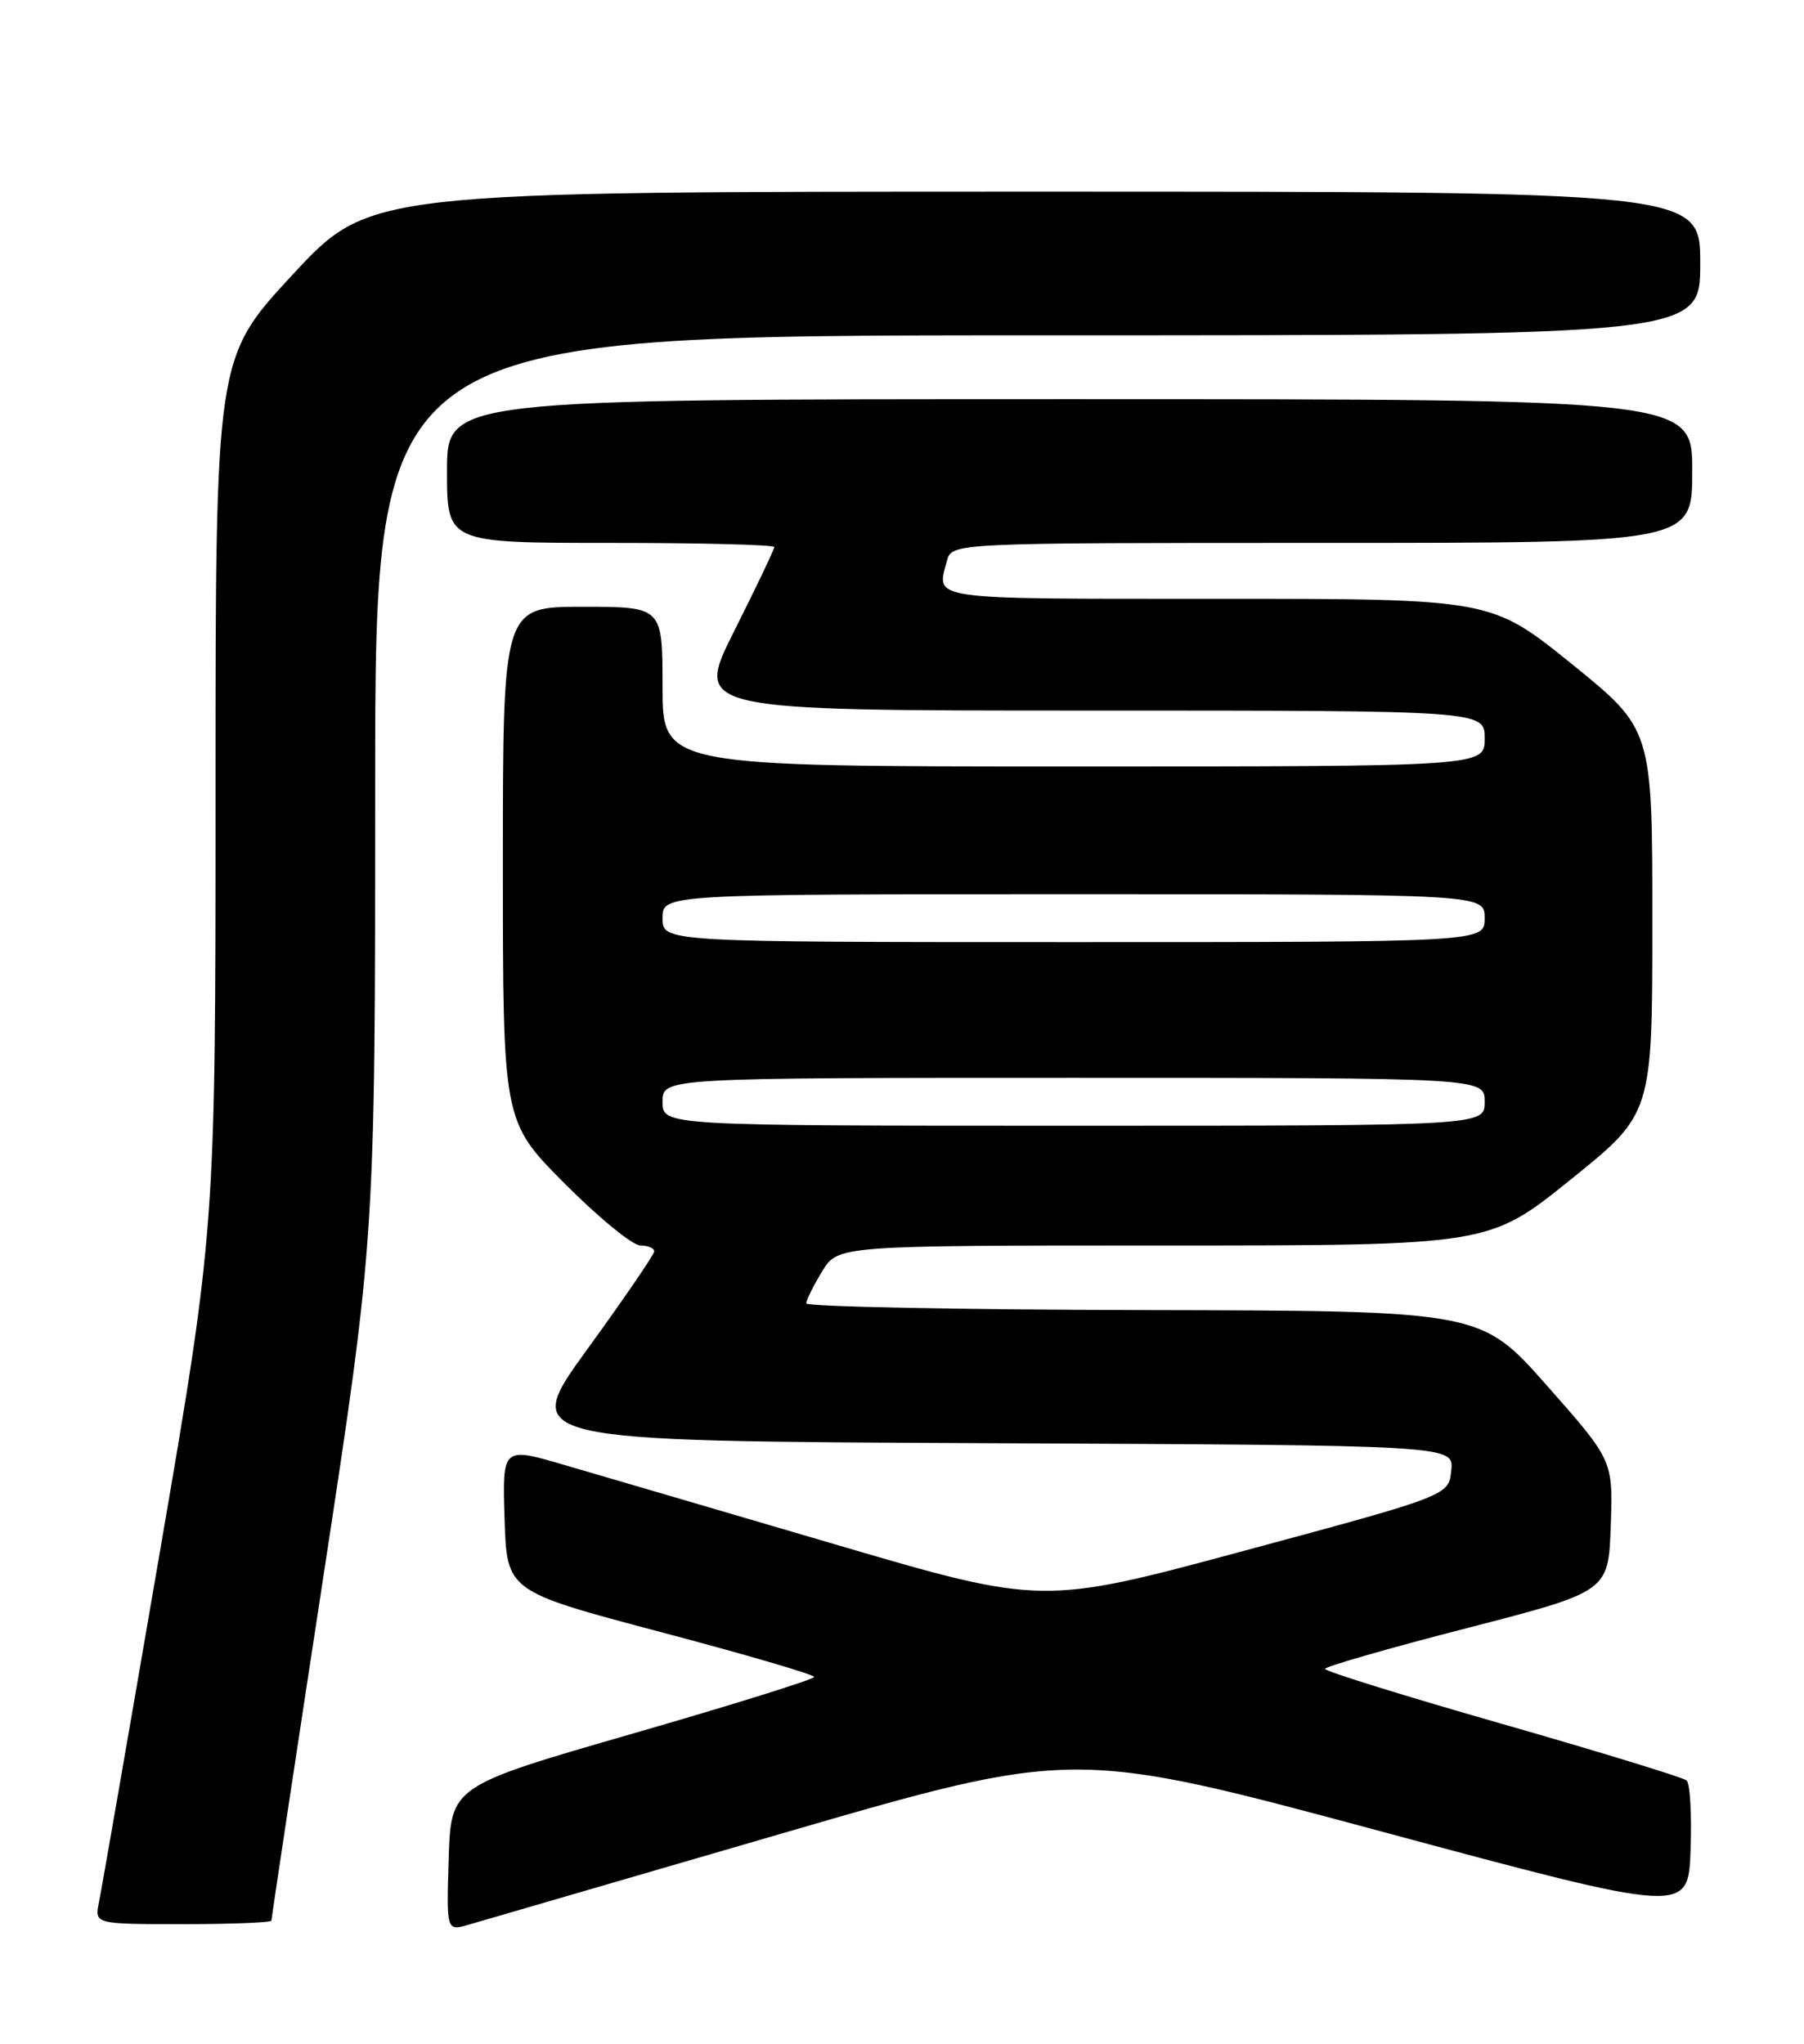 <?xml version="1.0" encoding="UTF-8" standalone="no"?>
<!DOCTYPE svg PUBLIC "-//W3C//DTD SVG 1.1//EN" "http://www.w3.org/Graphics/SVG/1.1/DTD/svg11.dtd" >
<svg xmlns="http://www.w3.org/2000/svg" xmlns:xlink="http://www.w3.org/1999/xlink" version="1.1" viewBox="0 0 226 256">
 <g >
 <path fill="currentColor"
d=" M 98.00 229.63 C 134.50 219.02 134.50 219.02 173.00 229.38 C 211.50 239.74 211.50 239.74 211.79 231.71 C 211.95 227.30 211.73 223.38 211.29 223.00 C 210.86 222.63 200.49 219.45 188.25 215.94 C 176.01 212.44 166.00 209.33 166.00 209.03 C 166.00 208.74 173.99 206.44 183.75 203.93 C 201.50 199.35 201.50 199.35 201.79 191.13 C 202.08 182.92 202.08 182.92 193.79 173.54 C 185.50 164.17 185.50 164.17 143.25 164.09 C 120.01 164.04 101.00 163.66 101.00 163.25 C 101.01 162.84 101.90 161.04 102.99 159.25 C 104.97 156.00 104.97 156.00 145.74 156.00 C 186.52 156.00 186.52 156.00 196.76 147.75 C 207.00 139.51 207.00 139.51 207.00 115.42 C 207.00 91.33 207.00 91.33 196.90 83.16 C 186.80 75.00 186.80 75.00 152.40 75.00 C 115.87 75.00 117.30 75.20 118.63 70.25 C 119.23 68.00 119.23 68.00 165.62 68.00 C 212.00 68.00 212.00 68.00 212.00 59.00 C 212.00 50.00 212.00 50.00 134.00 50.00 C 56.00 50.00 56.00 50.00 56.00 59.00 C 56.00 68.00 56.00 68.00 76.50 68.00 C 87.78 68.00 97.00 68.23 97.00 68.52 C 97.00 68.80 94.75 73.53 91.99 79.02 C 86.98 89.00 86.98 89.00 136.49 89.00 C 186.00 89.00 186.00 89.00 186.00 92.50 C 186.00 96.00 186.00 96.00 134.50 96.00 C 83.00 96.00 83.00 96.00 83.00 86.00 C 83.00 76.00 83.00 76.00 73.00 76.00 C 63.00 76.00 63.00 76.00 63.00 108.23 C 63.00 140.46 63.00 140.46 70.73 148.23 C 74.98 152.50 79.25 156.00 80.23 156.00 C 81.20 156.00 81.98 156.34 81.96 156.75 C 81.93 157.16 78.16 162.68 73.57 169.00 C 65.22 180.50 65.22 180.50 123.67 180.76 C 182.13 181.02 182.13 181.02 181.81 184.17 C 181.50 187.32 181.50 187.32 156.04 194.19 C 130.59 201.06 130.59 201.06 104.54 193.41 C 90.22 189.20 75.00 184.74 70.71 183.49 C 62.93 181.21 62.93 181.21 63.21 190.26 C 63.50 199.31 63.50 199.31 82.75 204.41 C 93.33 207.21 101.99 209.74 102.00 210.04 C 102.00 210.33 91.76 213.53 79.25 217.14 C 56.50 223.71 56.50 223.71 56.21 232.80 C 55.93 241.88 55.93 241.88 58.71 241.07 C 60.25 240.62 77.92 235.48 98.00 229.63 Z  M 34.00 240.56 C 34.00 240.31 36.92 220.95 40.50 197.54 C 47.00 154.97 47.00 154.97 47.00 98.48 C 47.00 42.00 47.00 42.00 130.00 42.00 C 213.00 42.00 213.00 42.00 213.00 33.00 C 213.00 24.00 213.00 24.00 129.65 24.00 C 46.31 24.00 46.31 24.00 36.65 34.41 C 27.00 44.82 27.00 44.82 27.00 99.32 C 27.00 153.81 27.00 153.81 19.98 194.66 C 16.12 217.12 12.71 236.74 12.40 238.25 C 11.84 241.00 11.84 241.00 22.92 241.00 C 29.01 241.00 34.00 240.80 34.00 240.56 Z  M 83.00 138.00 C 83.00 135.00 83.00 135.00 134.50 135.00 C 186.00 135.00 186.00 135.00 186.00 138.00 C 186.00 141.00 186.00 141.00 134.50 141.00 C 83.00 141.00 83.00 141.00 83.00 138.00 Z  M 83.00 115.00 C 83.00 112.00 83.00 112.00 134.50 112.00 C 186.00 112.00 186.00 112.00 186.00 115.00 C 186.00 118.00 186.00 118.00 134.50 118.00 C 83.00 118.00 83.00 118.00 83.00 115.00 Z "/>
</g>
</svg>
